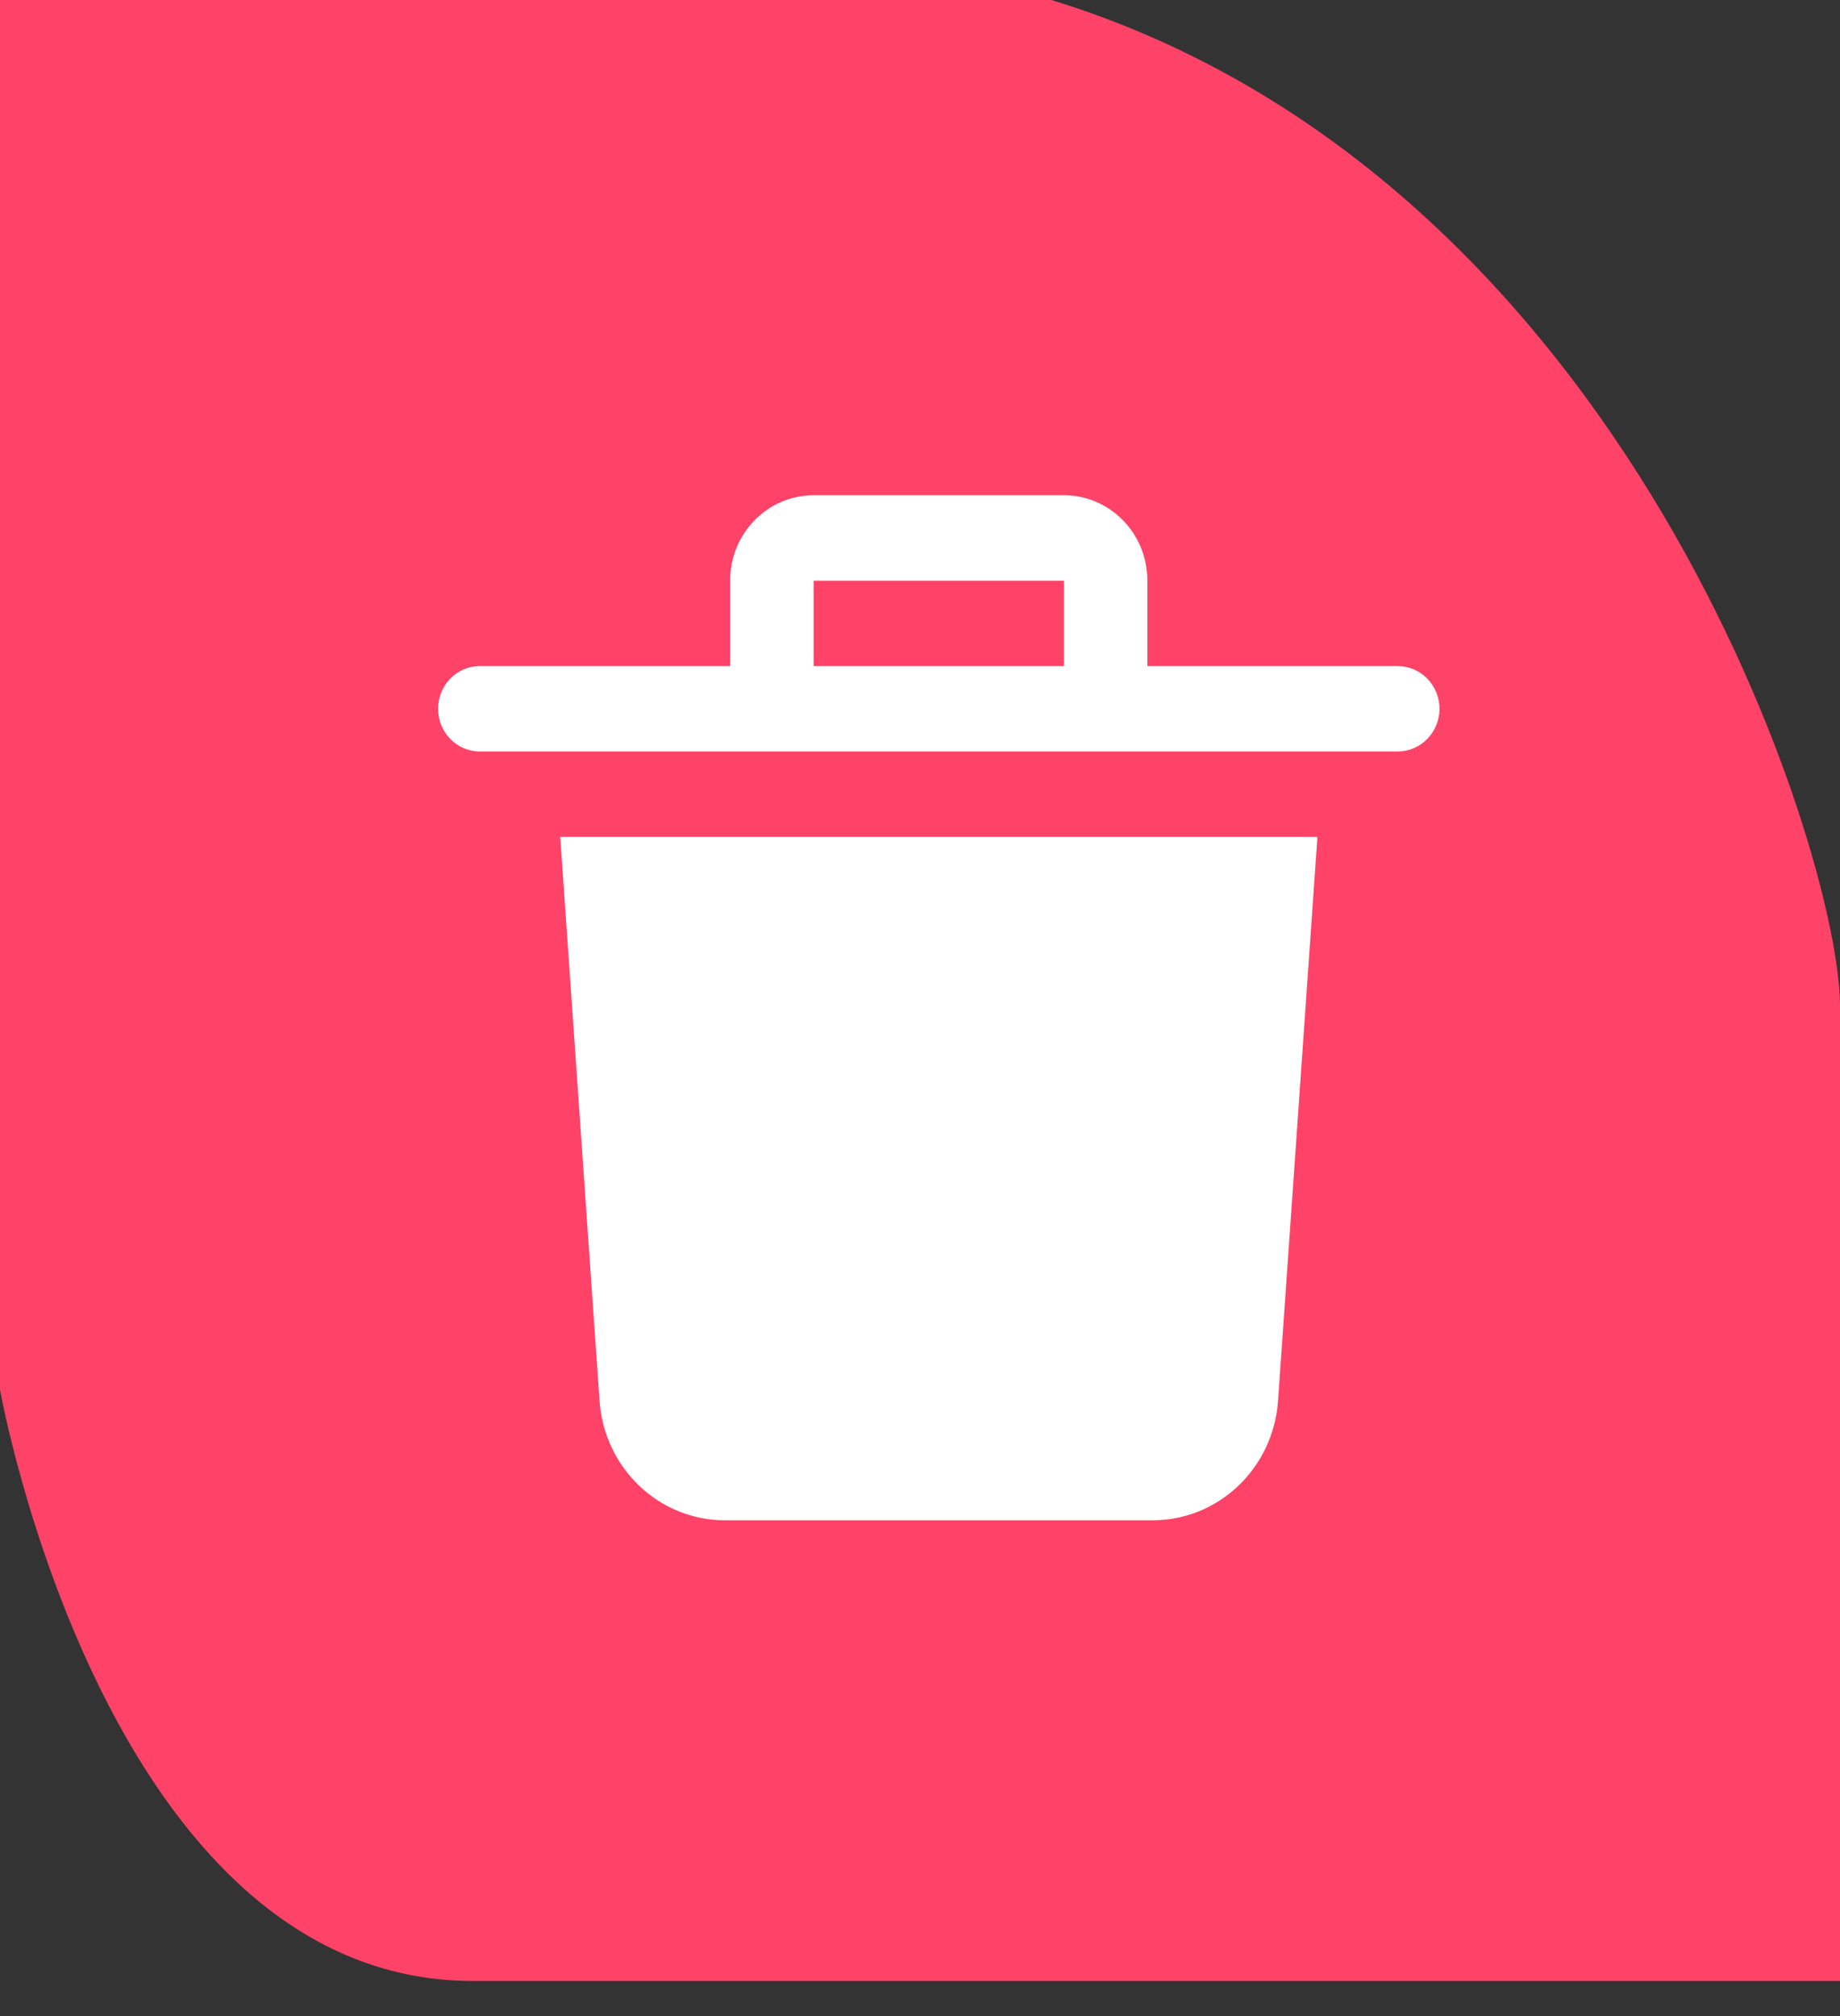 <svg width="21" height="23" viewBox="0 0 21 23" fill="none" xmlns="http://www.w3.org/2000/svg">
<rect x="0" y="0" width="21" height="23" fill="#333333" stroke="none"/>
<path fill-rule="evenodd" clip-rule="evenodd" d="M0 0V15.854C0 15.854 1.2 22.6 5.4 22.6C9.6 22.6 21 22.6 21 22.6C21 22.6 21 13.155 21 11.469C21 9.782 18.6 2.024 12 0C6 0 0 0 0 0Z" fill="#FF4267"/>
<path fill-rule="evenodd" clip-rule="evenodd" d="M6.843 15.986C6.899 16.75 7.519 17.341 8.268 17.344H13.161C13.91 17.341 14.53 16.75 14.586 15.986L15.036 9.548H6.394L6.843 15.986Z" fill="white"/>
<path fill-rule="evenodd" clip-rule="evenodd" d="M15.952 7.599H13.095V6.624C13.095 6.086 12.669 5.65 12.143 5.65H9.286C8.76 5.65 8.333 6.086 8.333 6.624V7.599H5.476C5.213 7.599 5 7.817 5 8.086C5 8.355 5.213 8.573 5.476 8.573H15.952C16.215 8.573 16.429 8.355 16.429 8.086C16.429 7.817 16.215 7.599 15.952 7.599ZM9.286 6.625H12.143V7.599H9.286V6.625Z" fill="white"/>
</svg>
